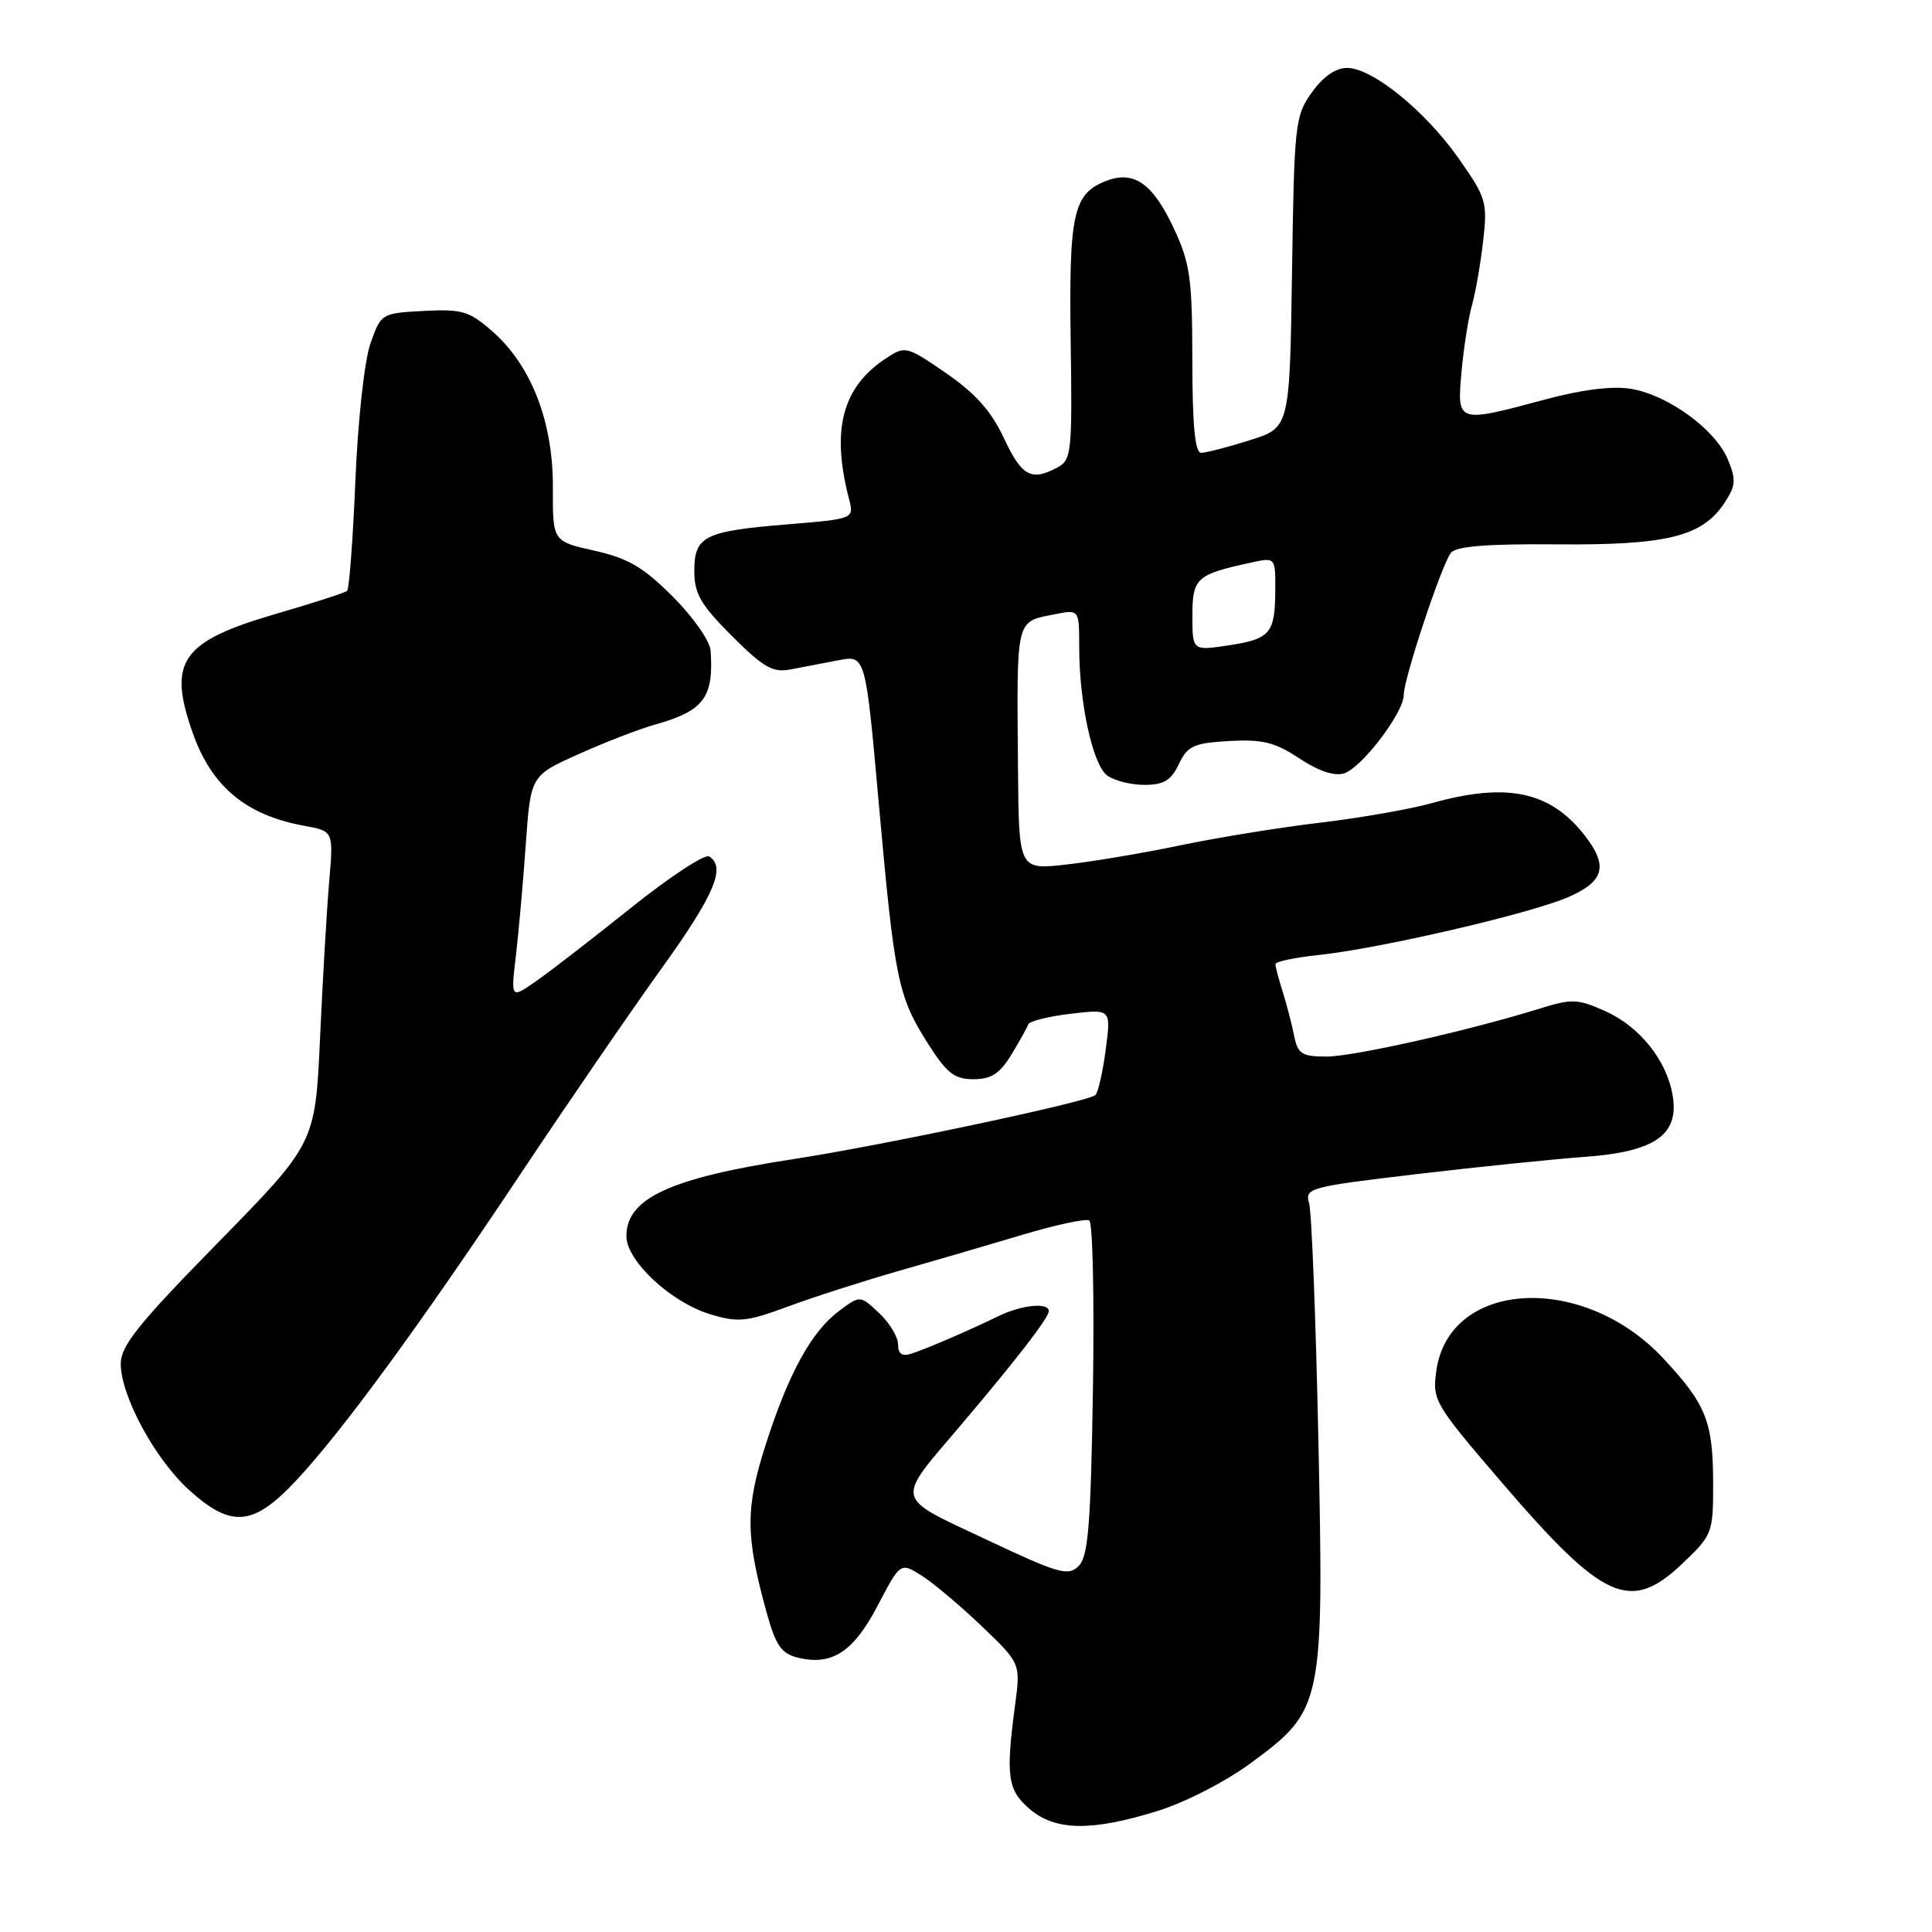 <?xml version="1.0" encoding="UTF-8" standalone="no"?>
<!DOCTYPE svg PUBLIC "-//W3C//DTD SVG 1.1//EN" "http://www.w3.org/Graphics/SVG/1.1/DTD/svg11.dtd" >
<svg xmlns="http://www.w3.org/2000/svg" xmlns:xlink="http://www.w3.org/1999/xlink" version="1.1" viewBox="0 0 256 256">
 <g >
 <path fill="currentColor"
d=" M 153.30 239.99 C 157.05 238.83 162.35 236.11 165.79 233.58 C 175.30 226.57 175.43 225.94 174.69 190.71 C 174.35 174.64 173.80 160.56 173.46 159.42 C 172.88 157.42 173.50 157.26 187.68 155.58 C 195.83 154.62 205.88 153.59 210.00 153.29 C 219.26 152.62 222.48 150.39 221.65 145.24 C 220.89 140.55 217.31 136.04 212.70 133.98 C 209.08 132.35 208.27 132.32 204.10 133.62 C 194.72 136.54 179.38 140.00 175.77 140.00 C 172.50 140.00 171.97 139.66 171.48 137.25 C 171.18 135.74 170.50 133.12 169.97 131.43 C 169.43 129.74 169.00 128.08 169.00 127.75 C 169.00 127.42 171.59 126.87 174.75 126.54 C 182.79 125.69 202.58 121.11 207.71 118.91 C 212.61 116.81 213.16 114.74 209.91 110.61 C 205.37 104.84 199.64 103.65 189.76 106.41 C 186.87 107.22 180.22 108.38 175.00 109.00 C 169.78 109.61 161.45 110.96 156.50 111.99 C 151.55 113.03 144.69 114.18 141.25 114.56 C 135.00 115.26 135.00 115.26 134.89 101.88 C 134.72 81.64 134.53 82.44 139.78 81.39 C 143.00 80.75 143.00 80.75 143.00 85.74 C 143.00 93.11 144.79 101.33 146.70 102.75 C 147.63 103.44 149.85 104.00 151.64 104.00 C 154.20 104.00 155.17 103.42 156.20 101.25 C 157.36 98.83 158.16 98.46 162.87 98.19 C 167.29 97.94 168.93 98.35 172.17 100.49 C 174.73 102.19 176.81 102.88 178.11 102.47 C 180.45 101.72 186.00 94.43 186.00 92.10 C 186.00 89.95 191.02 74.82 192.25 73.26 C 192.94 72.38 197.01 72.05 206.36 72.13 C 220.95 72.25 225.59 71.09 228.54 66.58 C 230.00 64.35 230.06 63.55 228.95 60.88 C 227.32 56.93 221.05 52.35 216.15 51.53 C 213.68 51.11 209.73 51.60 204.71 52.94 C 193.03 56.08 193.05 56.08 193.66 49.25 C 193.95 46.09 194.56 42.15 195.03 40.50 C 195.50 38.85 196.17 35.02 196.52 32.00 C 197.11 26.79 196.95 26.22 193.32 21.05 C 188.86 14.69 181.85 9.00 178.49 9.00 C 176.98 9.00 175.31 10.16 173.82 12.25 C 171.60 15.36 171.49 16.41 171.20 36.08 C 170.89 56.67 170.89 56.67 165.61 58.33 C 162.70 59.25 159.80 60.00 159.16 60.00 C 158.34 60.00 158.00 56.38 157.99 47.75 C 157.98 36.92 157.70 34.90 155.57 30.33 C 152.78 24.34 150.29 22.56 146.63 23.95 C 142.21 25.63 141.63 28.22 141.87 45.19 C 142.09 59.94 141.98 60.94 140.12 61.94 C 136.64 63.80 135.40 63.12 133.03 58.07 C 131.36 54.49 129.26 52.13 125.37 49.45 C 120.15 45.86 119.94 45.81 117.46 47.44 C 111.60 51.27 110.11 56.90 112.50 66.12 C 113.18 68.75 113.18 68.75 104.34 69.48 C 93.28 70.39 92.00 71.04 92.00 75.68 C 92.00 78.67 92.85 80.13 96.97 84.26 C 101.14 88.43 102.40 89.15 104.72 88.71 C 106.25 88.42 109.12 87.87 111.09 87.49 C 114.69 86.79 114.69 86.79 116.46 106.64 C 118.55 129.90 118.98 132.00 122.95 138.27 C 125.46 142.21 126.46 143.00 128.99 143.00 C 131.35 143.00 132.48 142.27 134.01 139.75 C 135.10 137.96 136.11 136.15 136.25 135.73 C 136.40 135.31 138.92 134.68 141.87 134.33 C 147.23 133.69 147.23 133.69 146.51 139.10 C 146.12 142.07 145.50 144.77 145.15 145.10 C 144.17 146.00 116.93 151.78 105.12 153.59 C 88.82 156.09 83.00 158.77 83.00 163.79 C 83.00 167.09 88.93 172.60 94.18 174.17 C 97.82 175.26 98.97 175.14 104.39 173.13 C 107.75 171.88 114.33 169.77 119.00 168.43 C 123.67 167.10 131.10 164.93 135.50 163.61 C 139.90 162.29 143.88 161.44 144.34 161.72 C 144.79 162.00 145.01 172.06 144.82 184.09 C 144.53 202.13 144.20 206.23 142.93 207.50 C 141.54 208.89 140.32 208.54 130.67 203.99 C 118.37 198.19 118.58 199.13 127.27 188.89 C 134.59 180.27 138.95 174.63 138.97 173.75 C 139.02 172.54 135.40 172.89 132.33 174.38 C 128.32 176.33 122.80 178.71 120.75 179.37 C 119.52 179.77 119.00 179.40 119.00 178.14 C 119.00 177.16 117.87 175.29 116.49 173.99 C 113.98 171.63 113.98 171.63 111.24 173.66 C 107.54 176.40 104.50 181.92 101.46 191.42 C 98.75 199.90 98.77 203.47 101.60 213.74 C 102.78 217.99 103.54 219.10 105.66 219.63 C 110.21 220.77 113.07 218.92 116.30 212.75 C 119.31 207.00 119.31 207.00 122.14 208.79 C 123.70 209.78 127.28 212.80 130.11 215.50 C 135.24 220.42 135.24 220.42 134.50 225.96 C 133.25 235.36 133.50 237.18 136.42 239.69 C 139.81 242.60 144.57 242.69 153.30 239.99 Z  M 222.96 207.15 C 226.88 203.42 227.00 203.12 227.00 196.72 C 227.00 188.36 226.10 186.10 220.36 179.96 C 209.71 168.57 191.94 169.60 190.31 181.70 C 189.79 185.57 190.08 186.05 198.98 196.42 C 212.51 212.18 216.02 213.75 222.96 207.15 Z  M 39.22 196.20 C 45.34 189.65 55.48 175.81 69.01 155.50 C 75.24 146.15 83.64 133.91 87.67 128.31 C 94.67 118.57 96.24 114.88 93.96 113.48 C 93.40 113.13 88.78 116.16 83.71 120.21 C 78.65 124.26 72.97 128.66 71.09 129.97 C 67.68 132.36 67.68 132.36 68.36 126.63 C 68.73 123.48 69.32 116.83 69.67 111.84 C 70.32 102.77 70.32 102.77 76.68 99.92 C 80.17 98.35 84.72 96.59 86.77 96.02 C 93.27 94.19 94.59 92.44 94.16 86.20 C 94.07 84.93 91.83 81.73 89.15 79.06 C 85.25 75.15 83.23 73.97 78.77 72.97 C 73.23 71.73 73.23 71.73 73.26 64.62 C 73.31 55.95 70.41 48.45 65.29 43.95 C 62.17 41.21 61.25 40.94 56.16 41.20 C 50.54 41.50 50.49 41.53 49.09 45.50 C 48.29 47.77 47.43 55.62 47.09 63.67 C 46.77 71.46 46.27 78.04 46.00 78.29 C 45.73 78.54 41.45 79.92 36.50 81.36 C 24.01 85.01 22.19 87.62 25.53 97.10 C 28.05 104.24 32.60 108.03 40.35 109.43 C 44.19 110.13 44.19 110.13 43.62 116.81 C 43.30 120.49 42.76 129.80 42.41 137.50 C 41.77 151.50 41.77 151.50 28.89 164.65 C 18.35 175.40 16.00 178.33 16.00 180.70 C 16.00 184.97 20.54 193.35 25.06 197.44 C 30.66 202.50 33.56 202.24 39.22 196.20 Z  M 158.00 81.59 C 158.00 76.59 158.51 76.12 165.75 74.55 C 169.00 73.84 169.00 73.84 168.98 78.17 C 168.96 83.93 168.33 84.68 162.75 85.52 C 158.00 86.23 158.00 86.23 158.00 81.59 Z "/>
</g>
</svg>